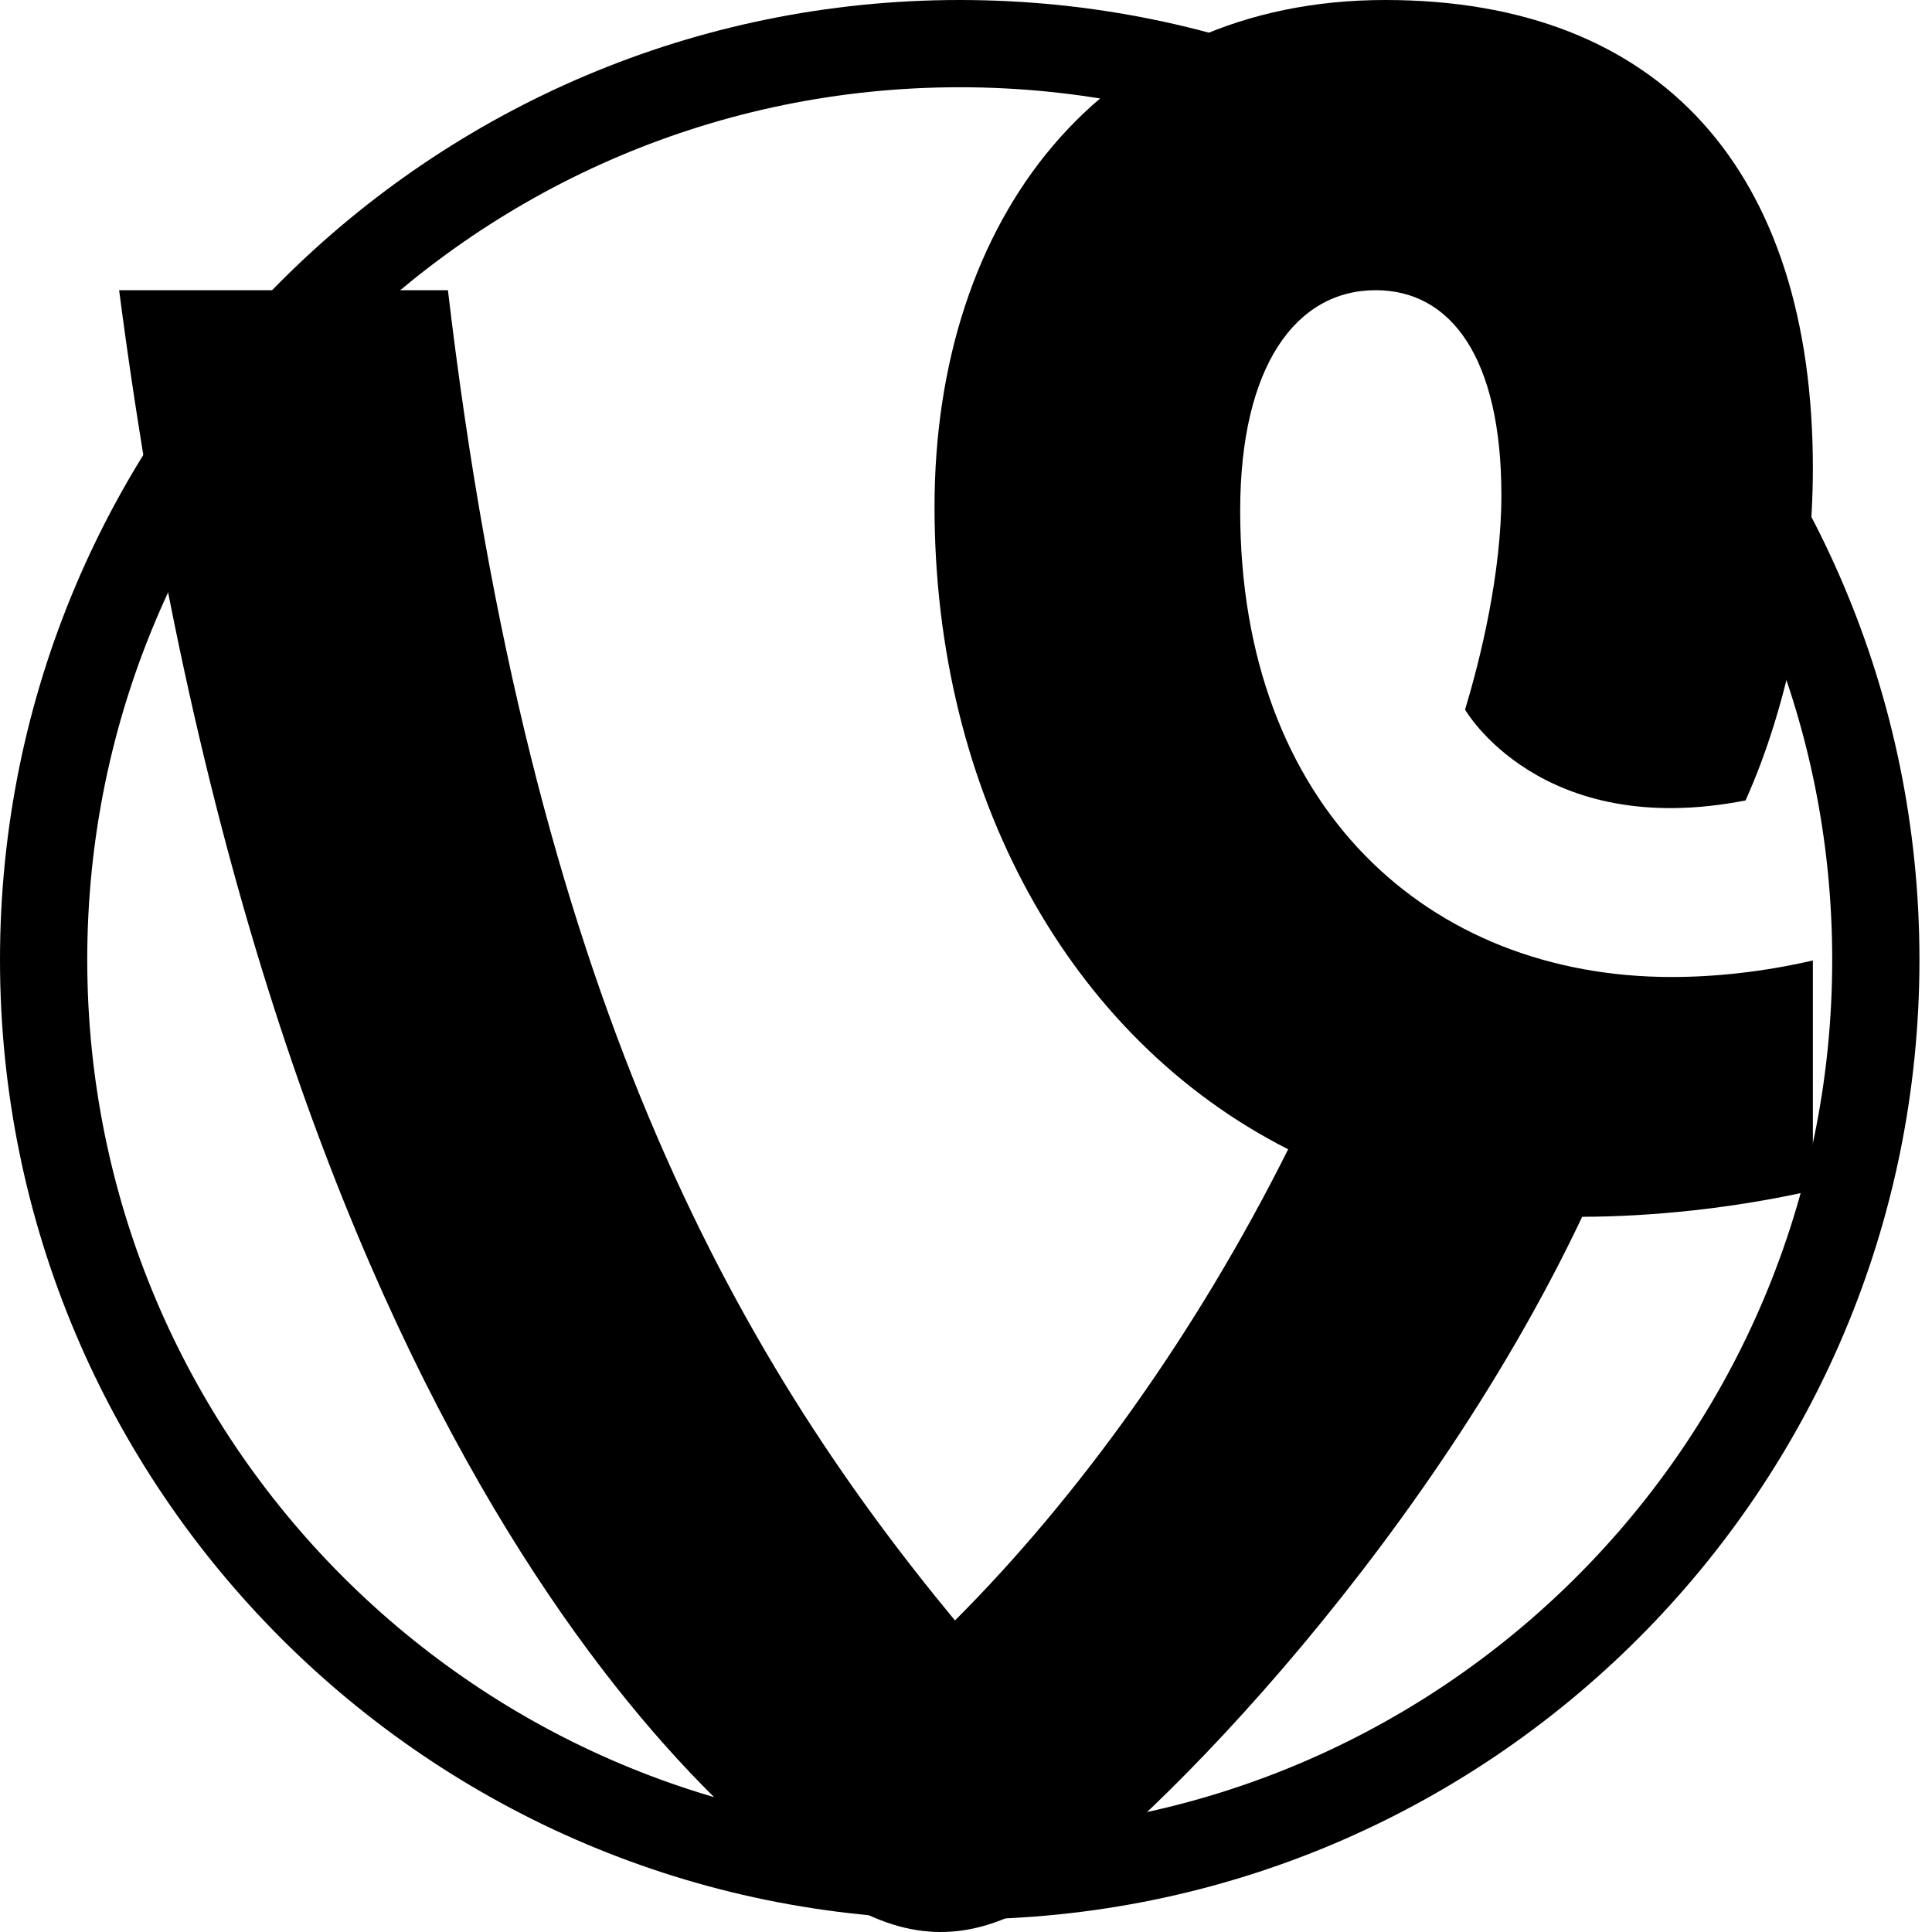 <?xml version="1.0" encoding="iso-8859-1"?>
<!-- Generator: Adobe Illustrator 16.0.0, SVG Export Plug-In . SVG Version: 6.00 Build 0)  -->
<!DOCTYPE svg PUBLIC "-//W3C//DTD SVG 1.1//EN" "http://www.w3.org/Graphics/SVG/1.1/DTD/svg11.dtd">
<svg version="1.1" id="Capa_1" xmlns="http://www.w3.org/2000/svg" xmlns:xlink="http://www.w3.org/1999/xlink" x="0px" y="0px"
	 width="616px" height="616px" viewBox="0 0 616 616" style="enable-background:new 0 0 616 616;" xml:space="preserve">
<!--<defs>
	<style type="text/css">
		.vine
			{
				height:10px;
				width:10px;
				fill:white;
			}
	</style>
</defs>-->
	<g>

		<path class="circle" d="M612,306C612,137.004,474.995,0,306,0C137.004,0,0,137.004,0,306c0,168.995,137.004,306,306,306
			C474.995,612,612,474.995,612,306z M27.818,306C27.818,152.36,152.36,27.818,306,27.818S584.182,152.36,584.182,306
			S459.64,584.182,306,584.182S27.818,459.64,27.818,306z"/>
	<path class="vine" d="M578.018,306.236c-15.868,3.658-31.218,5.272-45.035,5.272c-77.721,0-137.56-54.281-137.56-148.663
		c0-46.262,17.887-70.318,43.178-70.318c24.062,0,40.104,21.588,40.104,65.386c0,24.902-6.67,52.194-11.595,68.34
		c0,0,23.951,41.78,89.442,28.958c13.907-30.873,21.466-70.857,21.466-105.931C578.018,54.899,529.9,0,441.688,0
		c-90.672,0-143.724,69.706-143.724,161.618c0,91.054,42.564,169.21,112.752,204.822c-29.514,59.039-67.068,111.044-106.235,150.229
		c-71.062-85.902-135.302-200.504-161.662-424.141H37.982c48.437,372.464,192.781,491.06,230.946,513.833
		c21.591,12.954,40.177,12.338,59.919,1.231c30.989-17.623,124.038-110.654,175.611-219.627c21.648-0.058,47.658-2.545,73.559-8.397
		V306.236L578.018,306.236z"/>
</g>
<g>
</g>
<g>
</g>
<g>
</g>
<g>
</g>
<g>
</g>
<g>
</g>
<g>
</g>
<g>
</g>
<g>
</g>
<g>
</g>
<g>
</g>
<g>
</g>
<g>
</g>
<g>
</g>
<g>
</g>
</svg>
